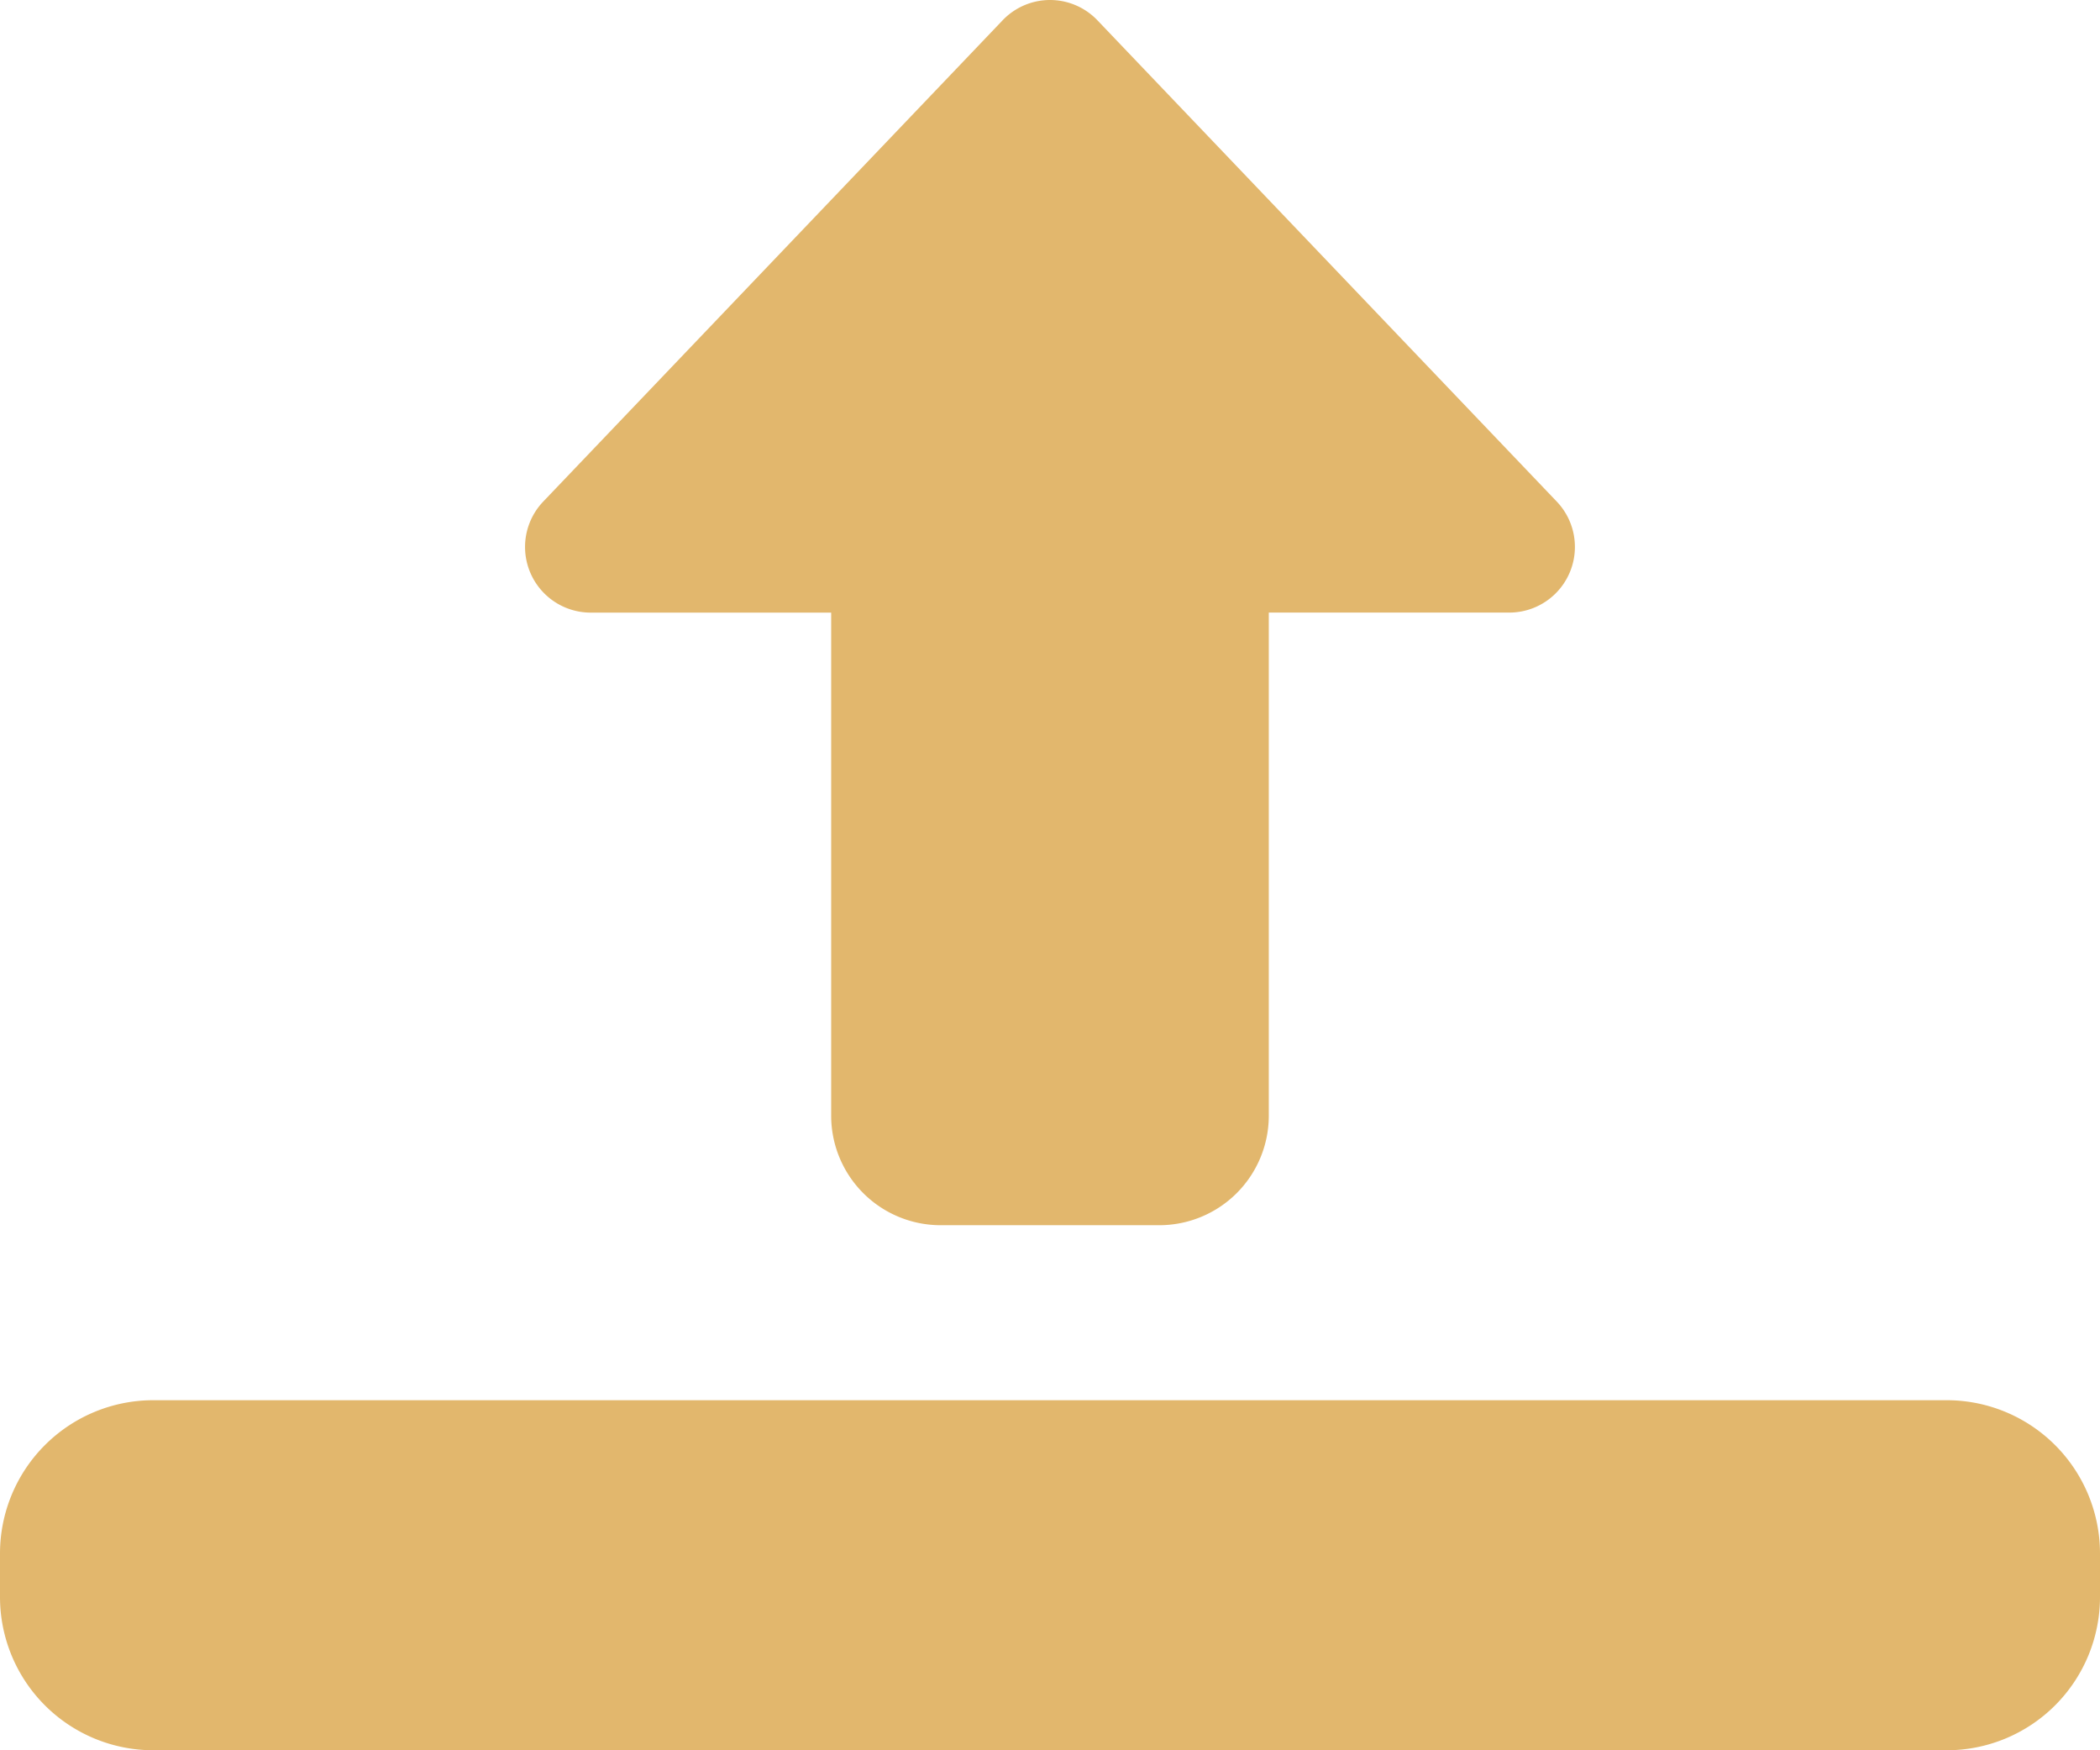 <svg xmlns="http://www.w3.org/2000/svg" width="59" height="49.167" viewBox="0 0 59 49.167"><defs><style>.a{fill:#e2b76d;}</style></defs><g transform="translate(-436.621 -169.209)"><g transform="translate(436.621 169.209)"><path class="a" d="M14.752,34.417a1.841,1.841,0,0,1-1.332-.57L.513,20.326a1.845,1.845,0,0,1,1.332-3.117h6.76V3.073A3.077,3.077,0,0,1,11.679,0h6.146A3.077,3.077,0,0,1,20.9,3.073V17.208h6.76a1.845,1.845,0,0,1,1.332,3.117L16.084,33.846A1.841,1.841,0,0,1,14.752,34.417Z" transform="translate(44.252 34.417) rotate(180)"/><path class="a" d="M54.7,27.833H4.3a4.307,4.307,0,0,1-4.3-4.3V22.3A4.307,4.307,0,0,1,4.3,18H54.7A4.307,4.307,0,0,1,59,22.3v1.229A4.307,4.307,0,0,1,54.7,27.833Z" transform="translate(0 21.333)"/></g></g></svg>